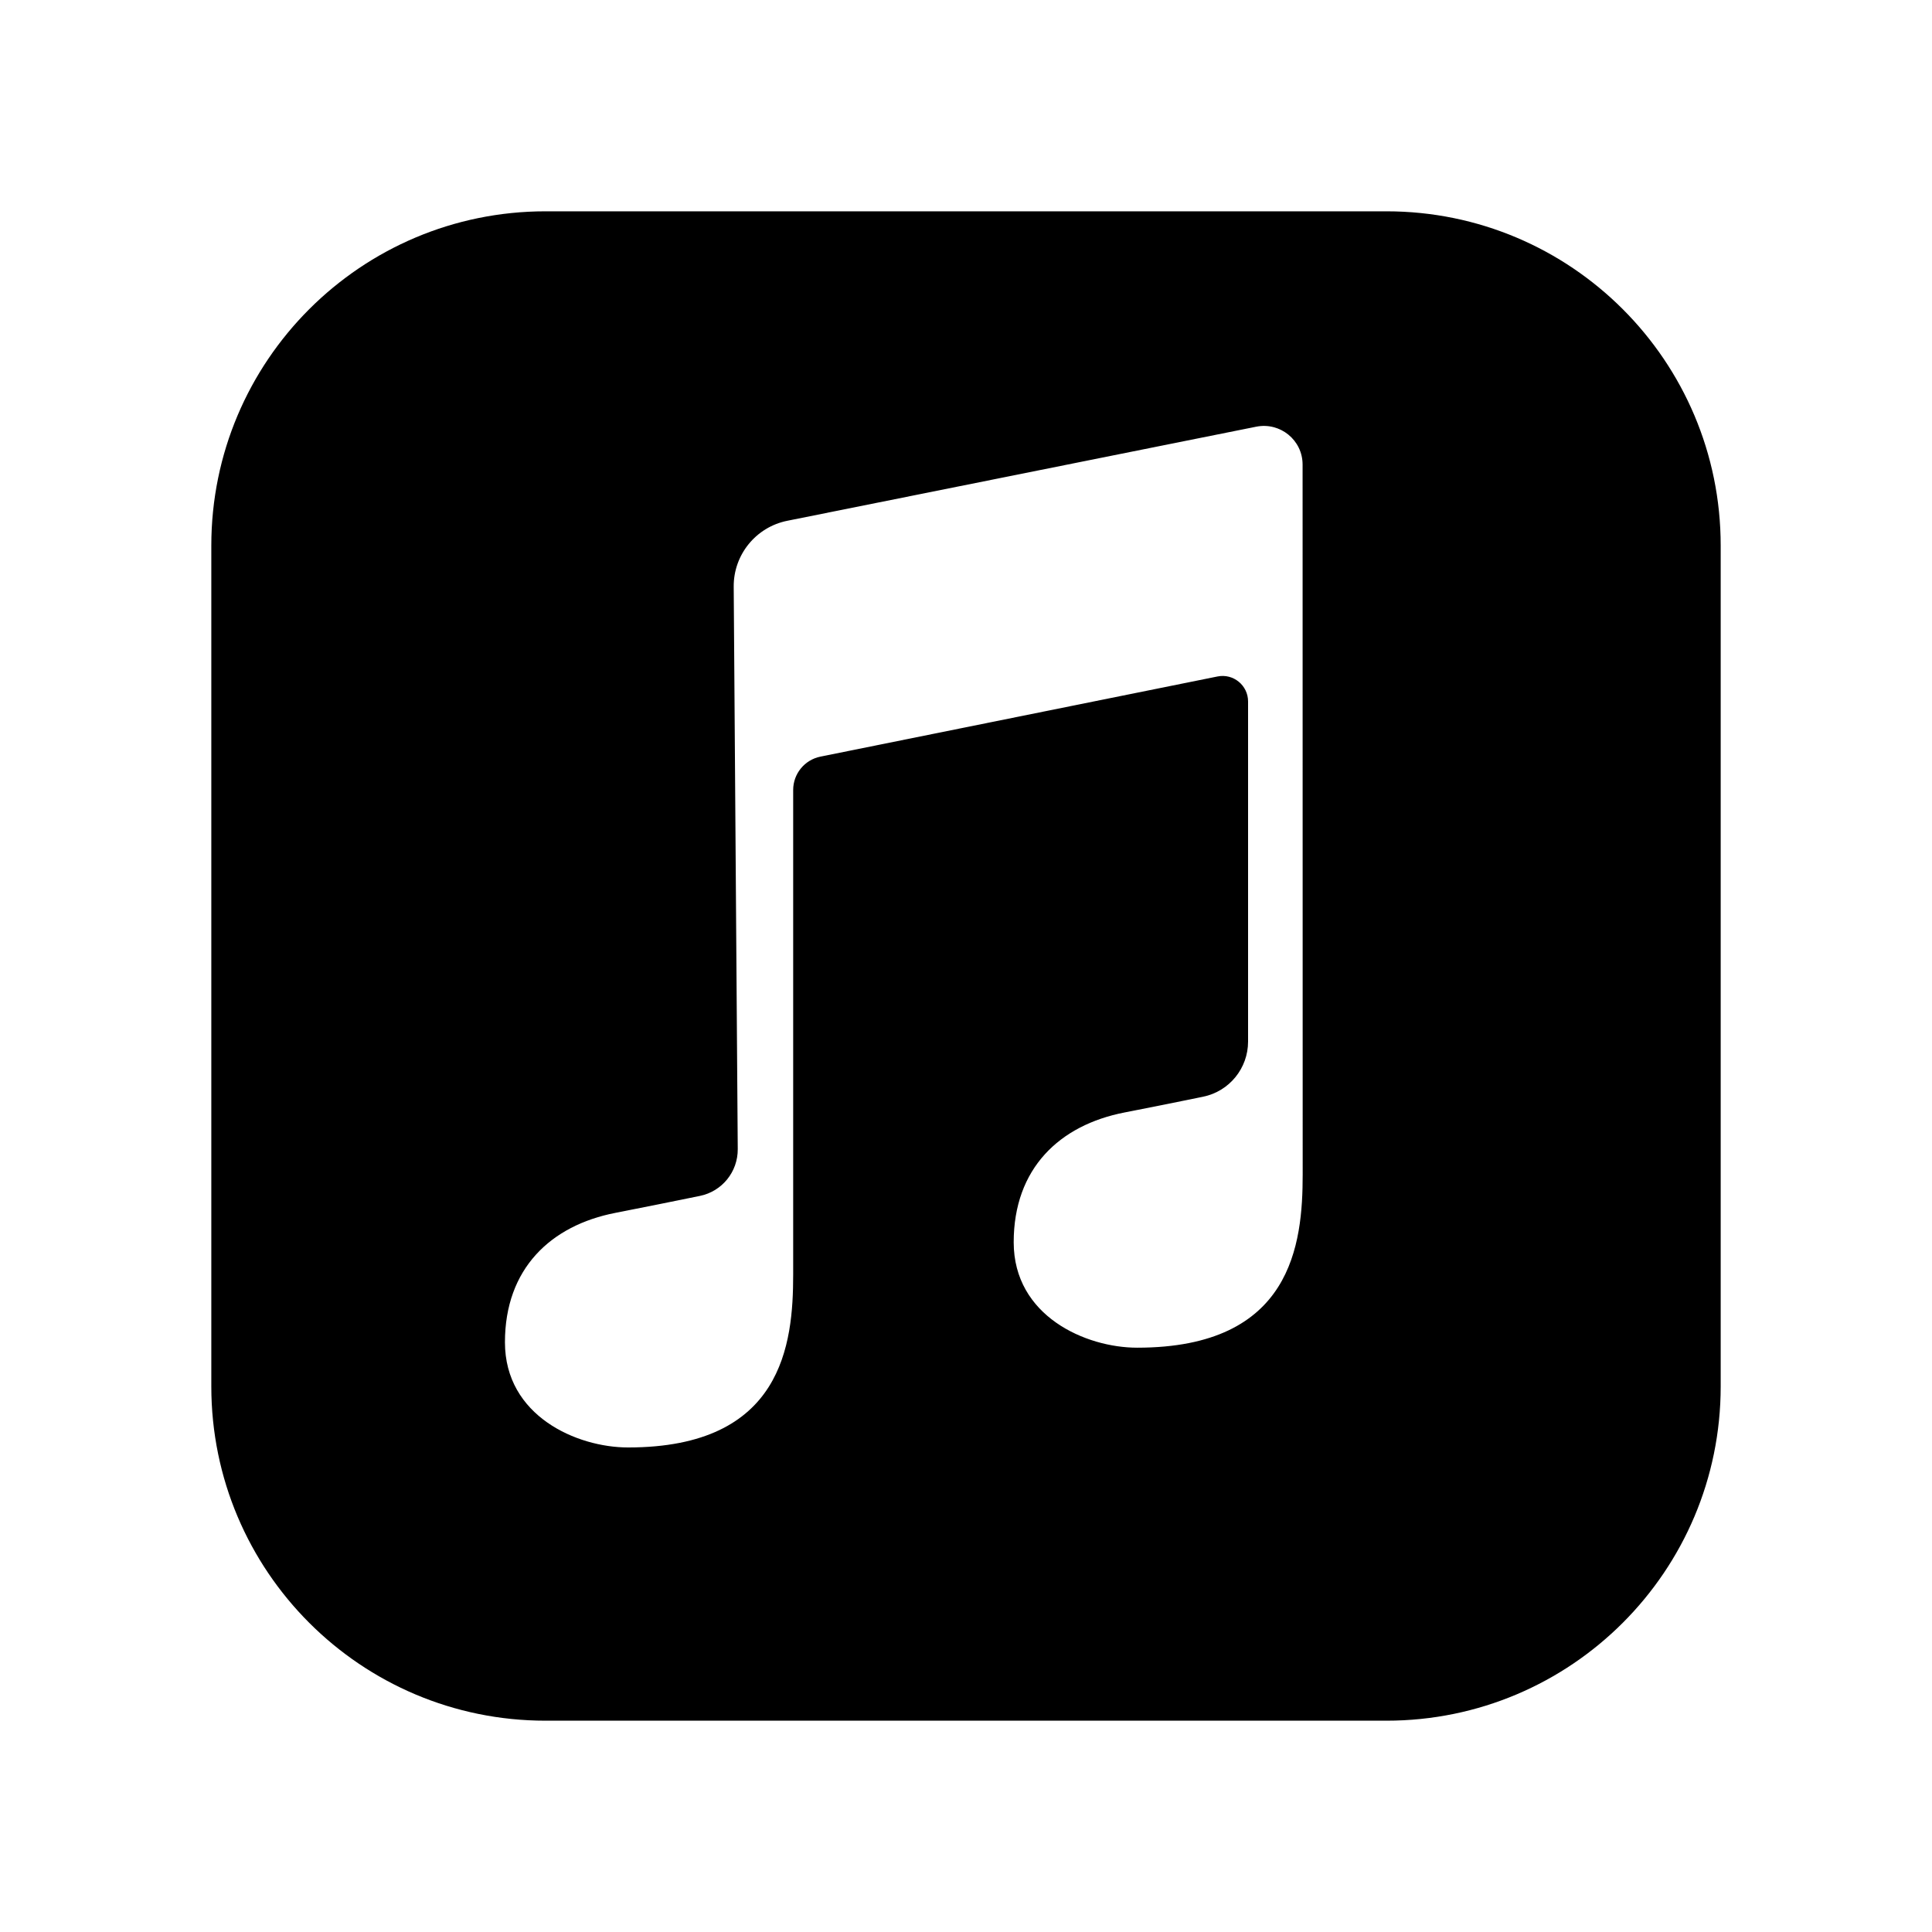 <svg xmlns="http://www.w3.org/2000/svg"  viewBox="0 0 64 64" width="64px" height="64px"><path d="M45.928,7H18.072C11.957,7,7,11.957,7,18.072v27.856C7,52.043,11.957,57,18.072,57h27.856C52.043,57,57,52.043,57,45.928	V18.072C57,11.957,52.043,7,45.928,7z M37.67,44.644c-1.702,0-4.09-1.045-4.09-3.493c0-2.448,1.522-3.881,3.672-4.299	c0.851-0.165,1.785-0.354,2.603-0.522c0.868-0.178,1.489-0.941,1.489-1.827l0-11.266c0-0.534-0.489-0.934-1.012-0.828l-13.153,2.655	c-0.526,0.106-0.904,0.568-0.904,1.105v16.056c0,2.3-0.347,5.724-5.469,5.724c-1.697,0-4.079-1.042-4.079-3.484	s1.519-3.871,3.662-4.288c0.919-0.179,1.935-0.385,2.797-0.561c0.735-0.151,1.258-0.8,1.253-1.55l-0.134-18.631	c-0.008-1.06,0.738-1.976,1.777-2.184l15.531-3.116c0.795-0.159,1.537,0.444,1.537,1.255c0.001,5.388,0.003,22.895,0.003,23.516	C43.153,41.211,42.805,44.644,37.67,44.644z"/></svg>
